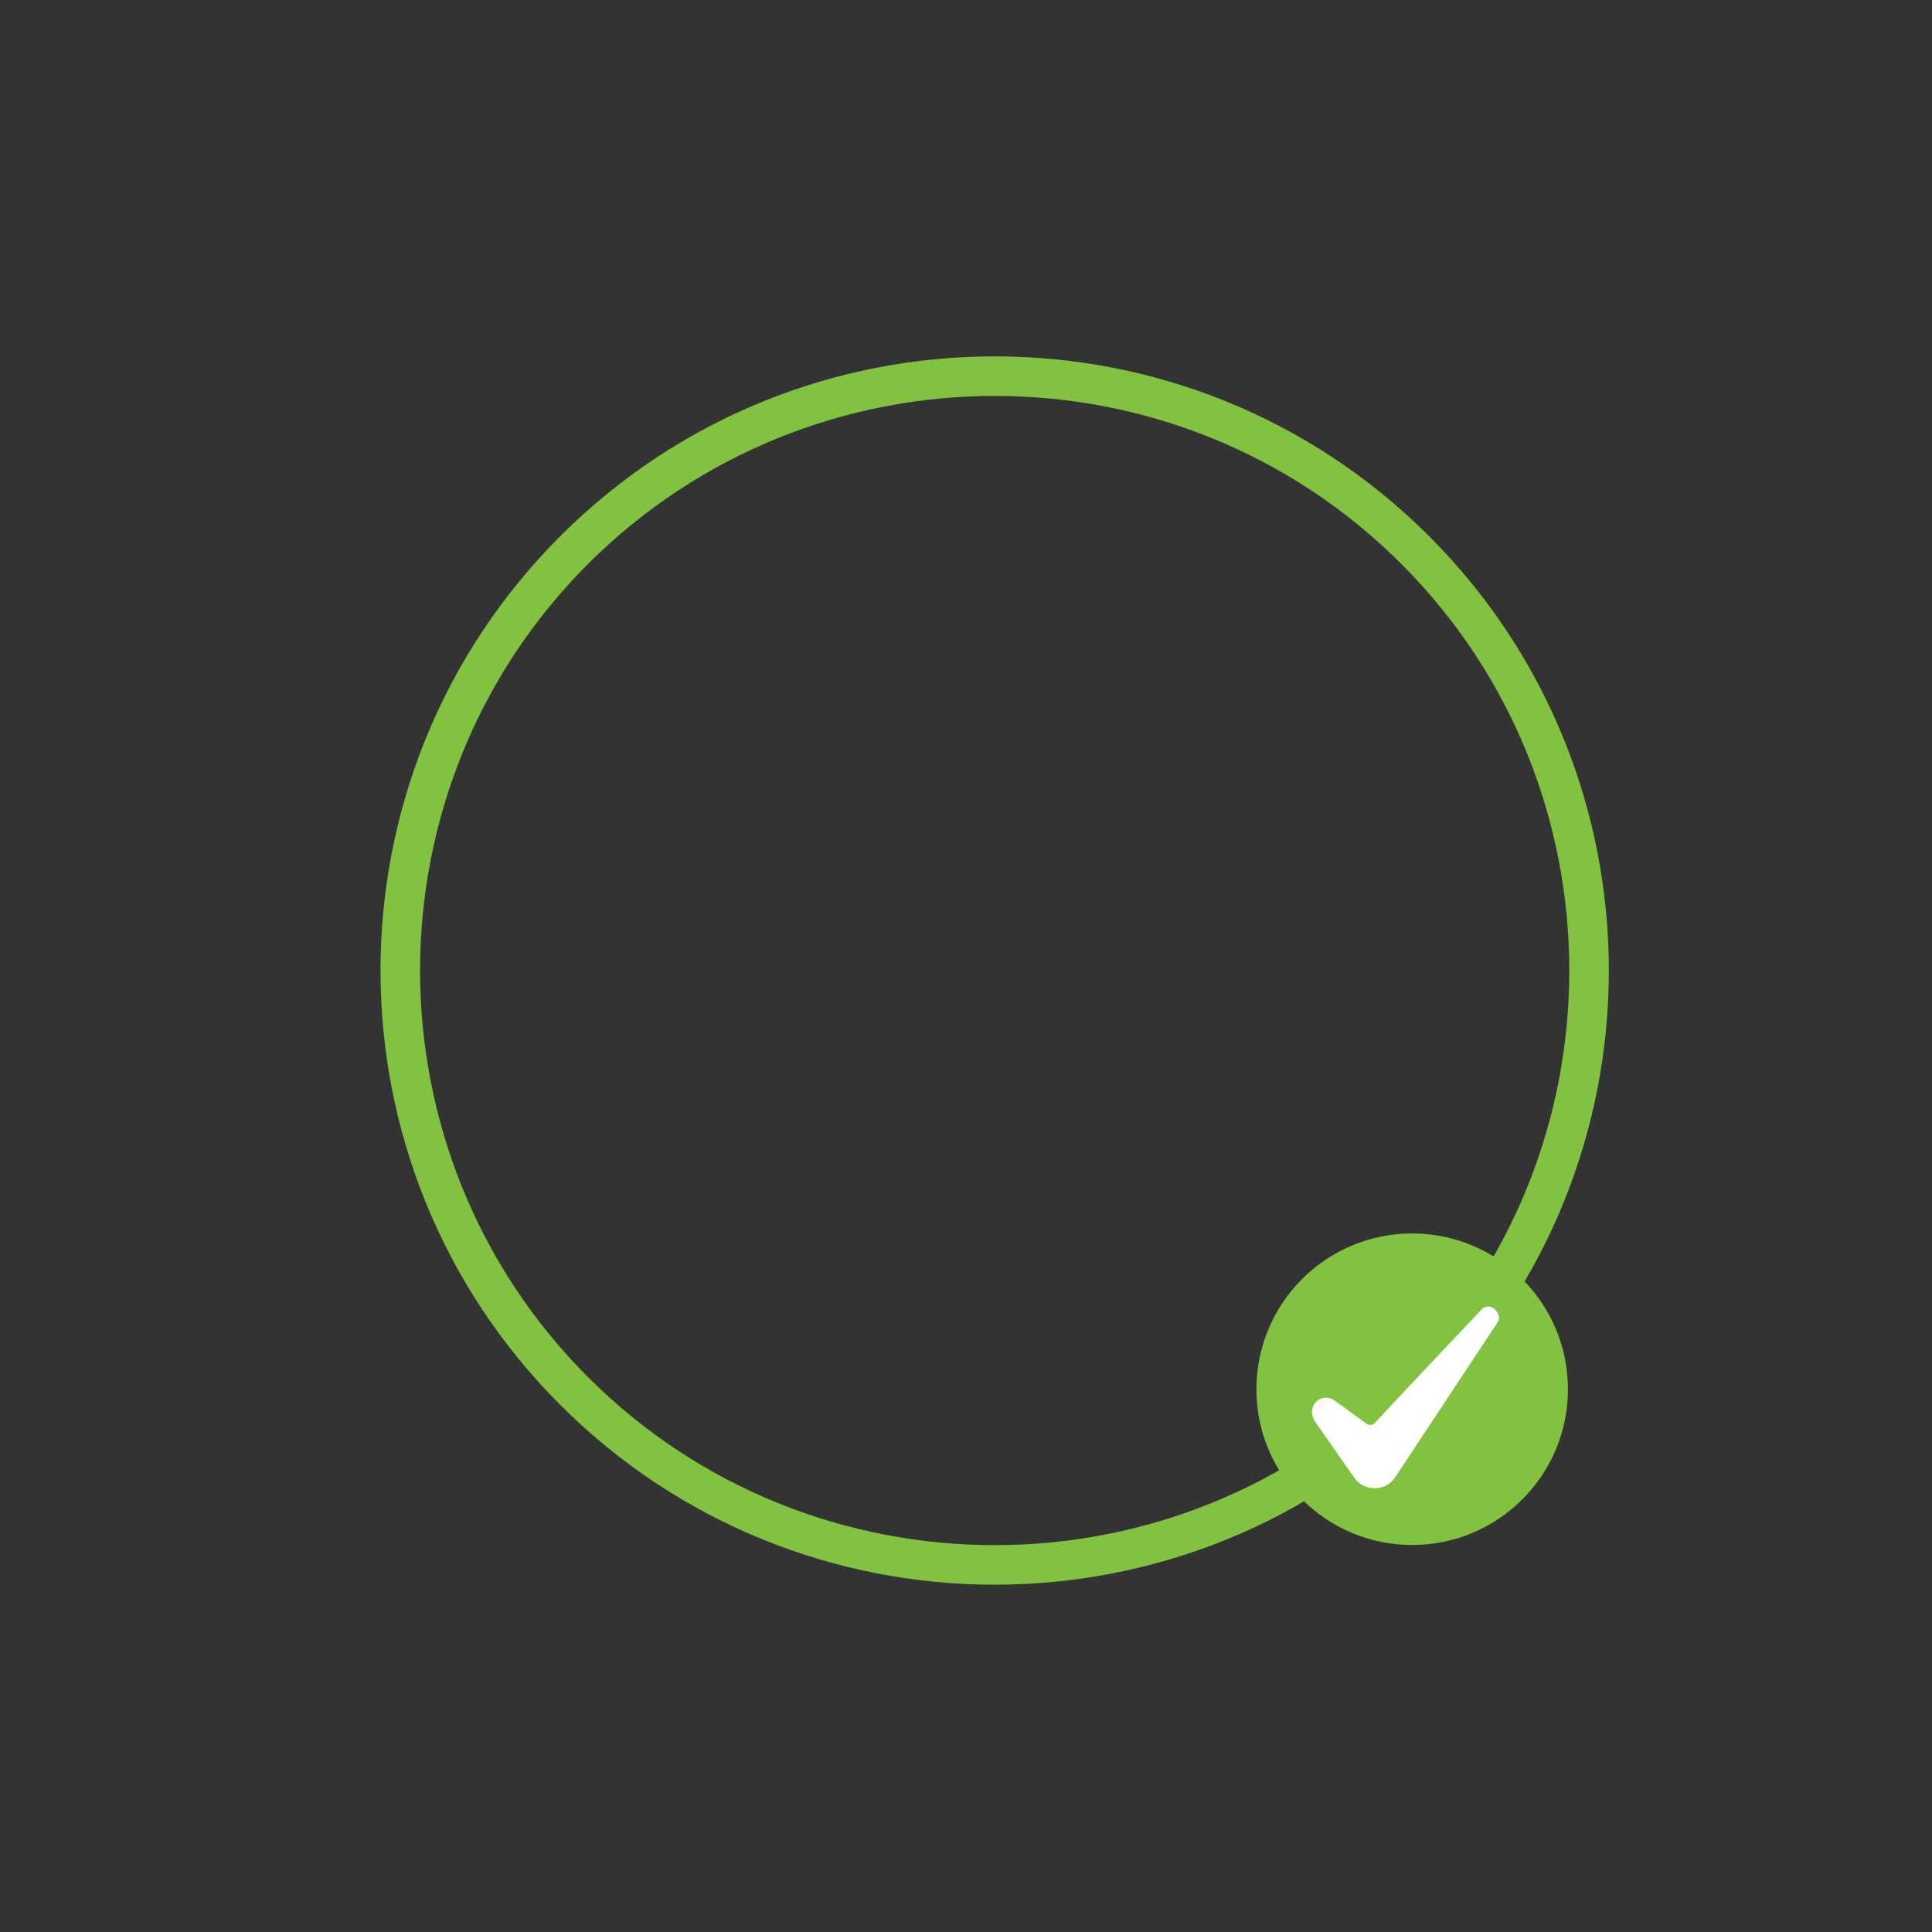 <?xml version="1.0" encoding="utf-8"?>
<!-- Generator: Adobe Illustrator 18.0.0, SVG Export Plug-In . SVG Version: 6.00 Build 0)  -->
<!DOCTYPE svg PUBLIC "-//W3C//DTD SVG 1.1//EN" "http://www.w3.org/Graphics/SVG/1.1/DTD/svg11.dtd">
<svg version="1.1" id="Layer_1" xmlns="http://www.w3.org/2000/svg" xmlns:xlink="http://www.w3.org/1999/xlink" x="0px" y="0px"
	 width="320px" height="320px" viewBox="0 0 320 320" enable-background="new 0 0 320 320" xml:space="preserve">
<rect x="0" y="0" width="320" height="320" fill="#333333" stroke="none"/>
<path fill="#81C341" d="M236.7,232.7c-39.7,39.7-104.2,39.7-143.9,0s-39.7-104.2,0-143.9s104.2-39.7,143.9,0S276.4,193,236.7,232.7z
	 M97.4,93.4c-37.1,37.1-37.1,97.6,0,134.7s97.6,37.1,134.7,0s37.1-97.6,0-134.7S134.6,56.3,97.4,93.4z"/>
<g>
	<g>
		<circle fill="#81C341" cx="233.9" cy="230.1" r="25.8"/>
	</g>
	<path fill="#FFFFFF" d="M246.5,216.4c-0.5,0-0.9,0.2-1.2,0.6c0,0-14.5,15.3-17.6,18.7l0,0c-0.4,0.4-1,0.4-1.4,0.1
		c-1.6-1.2-5.2-3.8-5.4-3.9c-0.4-0.3-0.8-0.4-1.3-0.4c-1.3,0-2.3,1.1-2.3,2.4c0,0.5,0.2,1,0.4,1.4l6.5,9.3c0.8,1.2,2,1.9,3.5,1.9
		s2.8-0.8,3.5-2l16.6-25.1c0.3-0.5,0.5-0.7,0.5-1.2C248.1,217.2,247.4,216.4,246.5,216.4z"/>
</g>
</svg>
